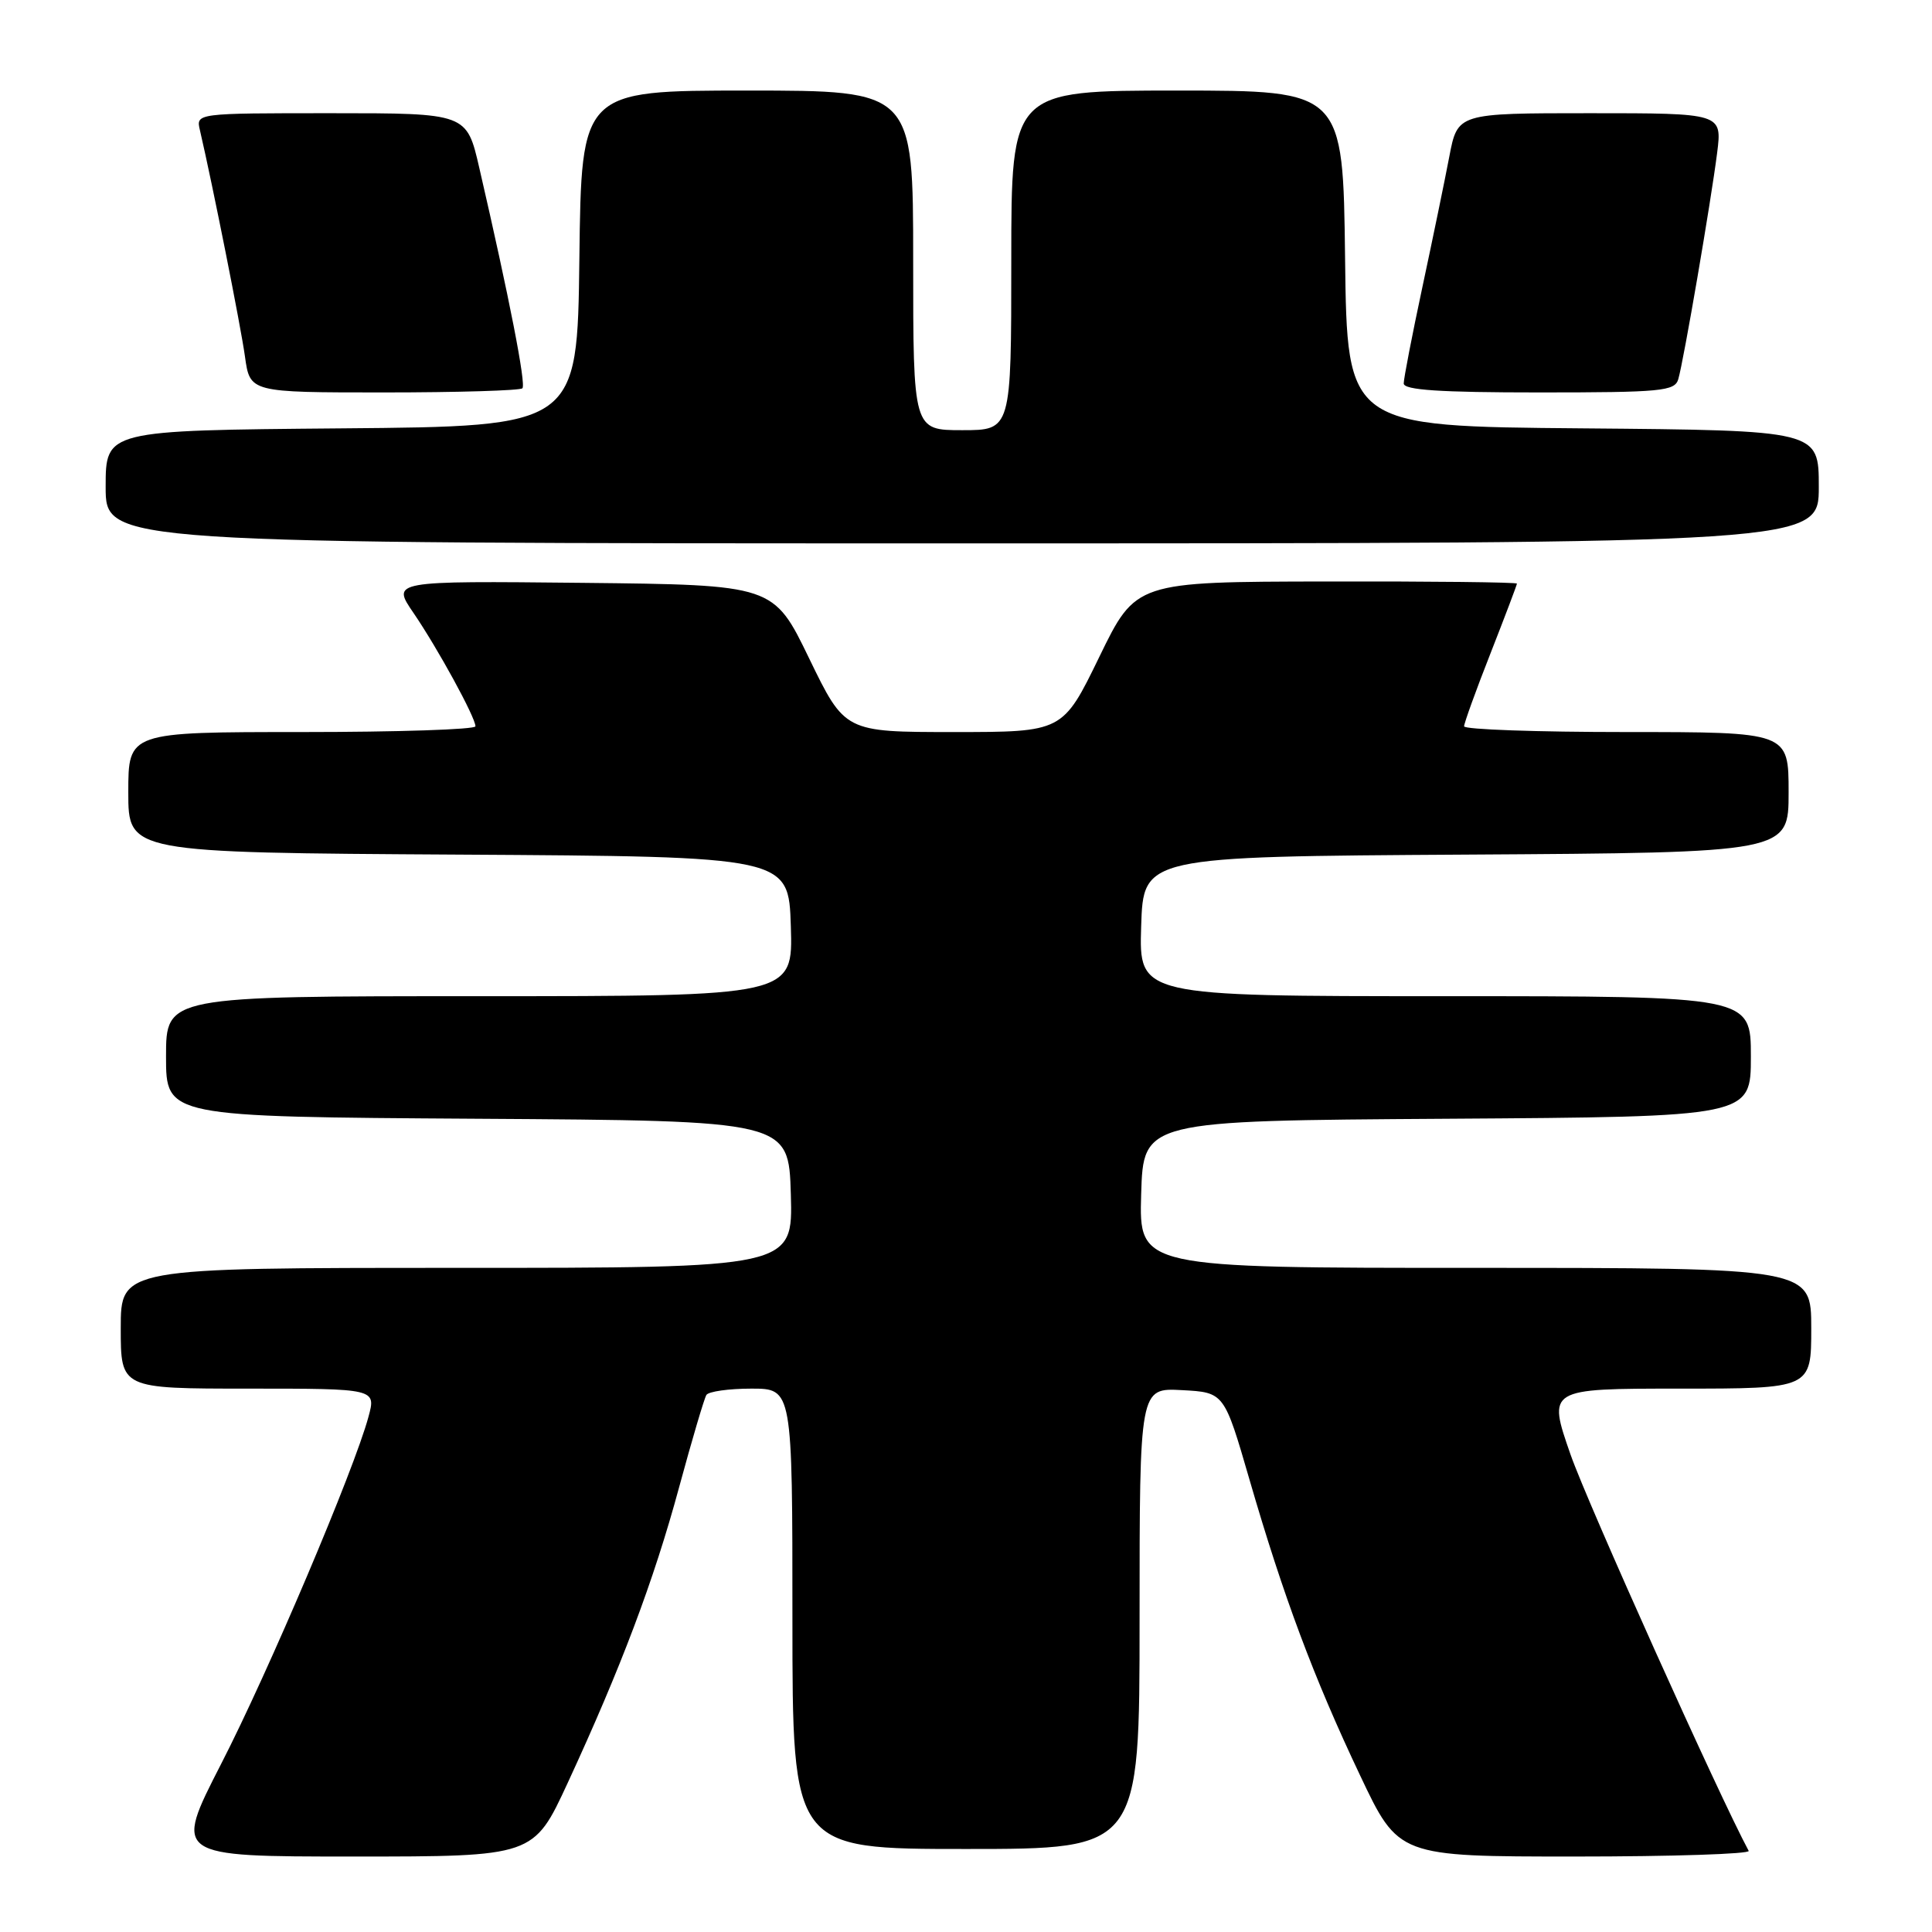<?xml version="1.0" encoding="UTF-8" standalone="no"?>
<!DOCTYPE svg PUBLIC "-//W3C//DTD SVG 1.1//EN" "http://www.w3.org/Graphics/SVG/1.1/DTD/svg11.dtd" >
<svg xmlns="http://www.w3.org/2000/svg" xmlns:xlink="http://www.w3.org/1999/xlink" version="1.1" viewBox="0 0 256 256">
 <g >
 <path fill="currentColor"
d=" M 75.22 236.25 C 82.28 220.98 86.63 209.46 89.98 197.09 C 91.68 190.82 93.31 185.31 93.60 184.84 C 93.88 184.38 96.57 184.00 99.56 184.00 C 105.00 184.00 105.00 184.00 105.00 214.50 C 105.00 245.00 105.00 245.00 128.00 245.00 C 151.00 245.00 151.00 245.00 151.00 214.45 C 151.00 183.90 151.00 183.90 156.61 184.20 C 162.21 184.50 162.21 184.50 165.57 196.08 C 170.05 211.52 174.07 222.29 180.22 235.25 C 185.31 246.00 185.31 246.00 208.72 246.00 C 221.59 246.00 231.94 245.66 231.71 245.25 C 227.82 238.03 210.37 199.22 208.11 192.75 C 205.06 184.00 205.06 184.00 222.53 184.00 C 240.00 184.00 240.00 184.00 240.00 176.00 C 240.00 168.00 240.00 168.00 195.46 168.00 C 150.93 168.00 150.93 168.00 151.21 158.25 C 151.50 148.50 151.50 148.50 191.75 148.24 C 232.00 147.98 232.00 147.98 232.00 139.99 C 232.00 132.00 232.00 132.00 191.46 132.00 C 150.92 132.00 150.92 132.00 151.21 122.75 C 151.50 113.50 151.50 113.50 194.25 113.24 C 237.00 112.98 237.00 112.98 237.00 104.99 C 237.00 97.00 237.00 97.00 215.50 97.00 C 203.68 97.00 194.00 96.66 194.00 96.24 C 194.00 95.83 195.57 91.47 197.50 86.57 C 199.42 81.67 201.00 77.51 201.00 77.33 C 201.00 77.15 189.64 77.02 175.75 77.05 C 150.50 77.09 150.50 77.09 145.66 87.05 C 140.82 97.00 140.82 97.00 126.38 97.00 C 111.95 97.00 111.95 97.00 107.22 87.25 C 102.50 77.50 102.50 77.50 77.19 77.23 C 51.88 76.97 51.88 76.97 54.80 81.23 C 58.02 85.95 63.00 95.06 63.00 96.24 C 63.00 96.66 52.65 97.00 40.00 97.00 C 17.00 97.00 17.00 97.00 17.00 104.99 C 17.00 112.98 17.00 112.98 60.75 113.24 C 104.50 113.50 104.50 113.50 104.79 122.75 C 105.08 132.00 105.08 132.00 63.54 132.00 C 22.00 132.00 22.00 132.00 22.00 139.99 C 22.00 147.98 22.00 147.98 63.25 148.24 C 104.50 148.50 104.50 148.50 104.79 158.25 C 105.07 168.00 105.07 168.00 60.54 168.00 C 16.00 168.00 16.00 168.00 16.00 176.00 C 16.00 184.00 16.00 184.00 32.92 184.00 C 49.84 184.00 49.84 184.00 48.82 187.75 C 46.90 194.83 35.58 221.51 29.29 233.75 C 23.01 246.00 23.01 246.00 46.86 246.00 C 70.71 246.00 70.71 246.00 75.22 236.25 Z  M 241.00 64.51 C 241.00 57.03 241.00 57.03 209.75 56.76 C 178.50 56.50 178.50 56.50 178.23 34.25 C 177.96 12.00 177.96 12.00 155.98 12.00 C 134.00 12.00 134.00 12.00 134.00 34.50 C 134.00 57.00 134.00 57.00 127.50 57.00 C 121.00 57.00 121.00 57.00 121.00 34.50 C 121.00 12.00 121.00 12.00 99.02 12.00 C 77.04 12.00 77.04 12.00 76.77 34.25 C 76.50 56.50 76.50 56.50 45.25 56.76 C 14.00 57.03 14.00 57.03 14.00 64.51 C 14.00 72.00 14.00 72.00 127.50 72.00 C 241.00 72.00 241.00 72.00 241.00 64.51 Z  M 69.22 51.45 C 69.73 50.94 67.49 39.48 63.51 22.25 C 61.84 15.00 61.84 15.00 43.90 15.00 C 25.96 15.00 25.96 15.00 26.49 17.25 C 28.17 24.48 31.90 43.20 32.46 47.25 C 33.12 52.00 33.12 52.00 50.89 52.00 C 60.67 52.00 68.91 51.75 69.22 51.45 Z  M 222.38 50.25 C 223.09 47.84 226.72 26.66 227.53 20.25 C 228.19 15.00 228.19 15.00 210.66 15.00 C 193.14 15.00 193.14 15.00 192.04 20.75 C 191.44 23.91 189.83 31.70 188.47 38.06 C 187.11 44.42 186.00 50.16 186.00 50.81 C 186.00 51.68 190.77 52.00 203.93 52.00 C 220.15 52.00 221.91 51.83 222.38 50.25 Z "/>
</g>
</svg>